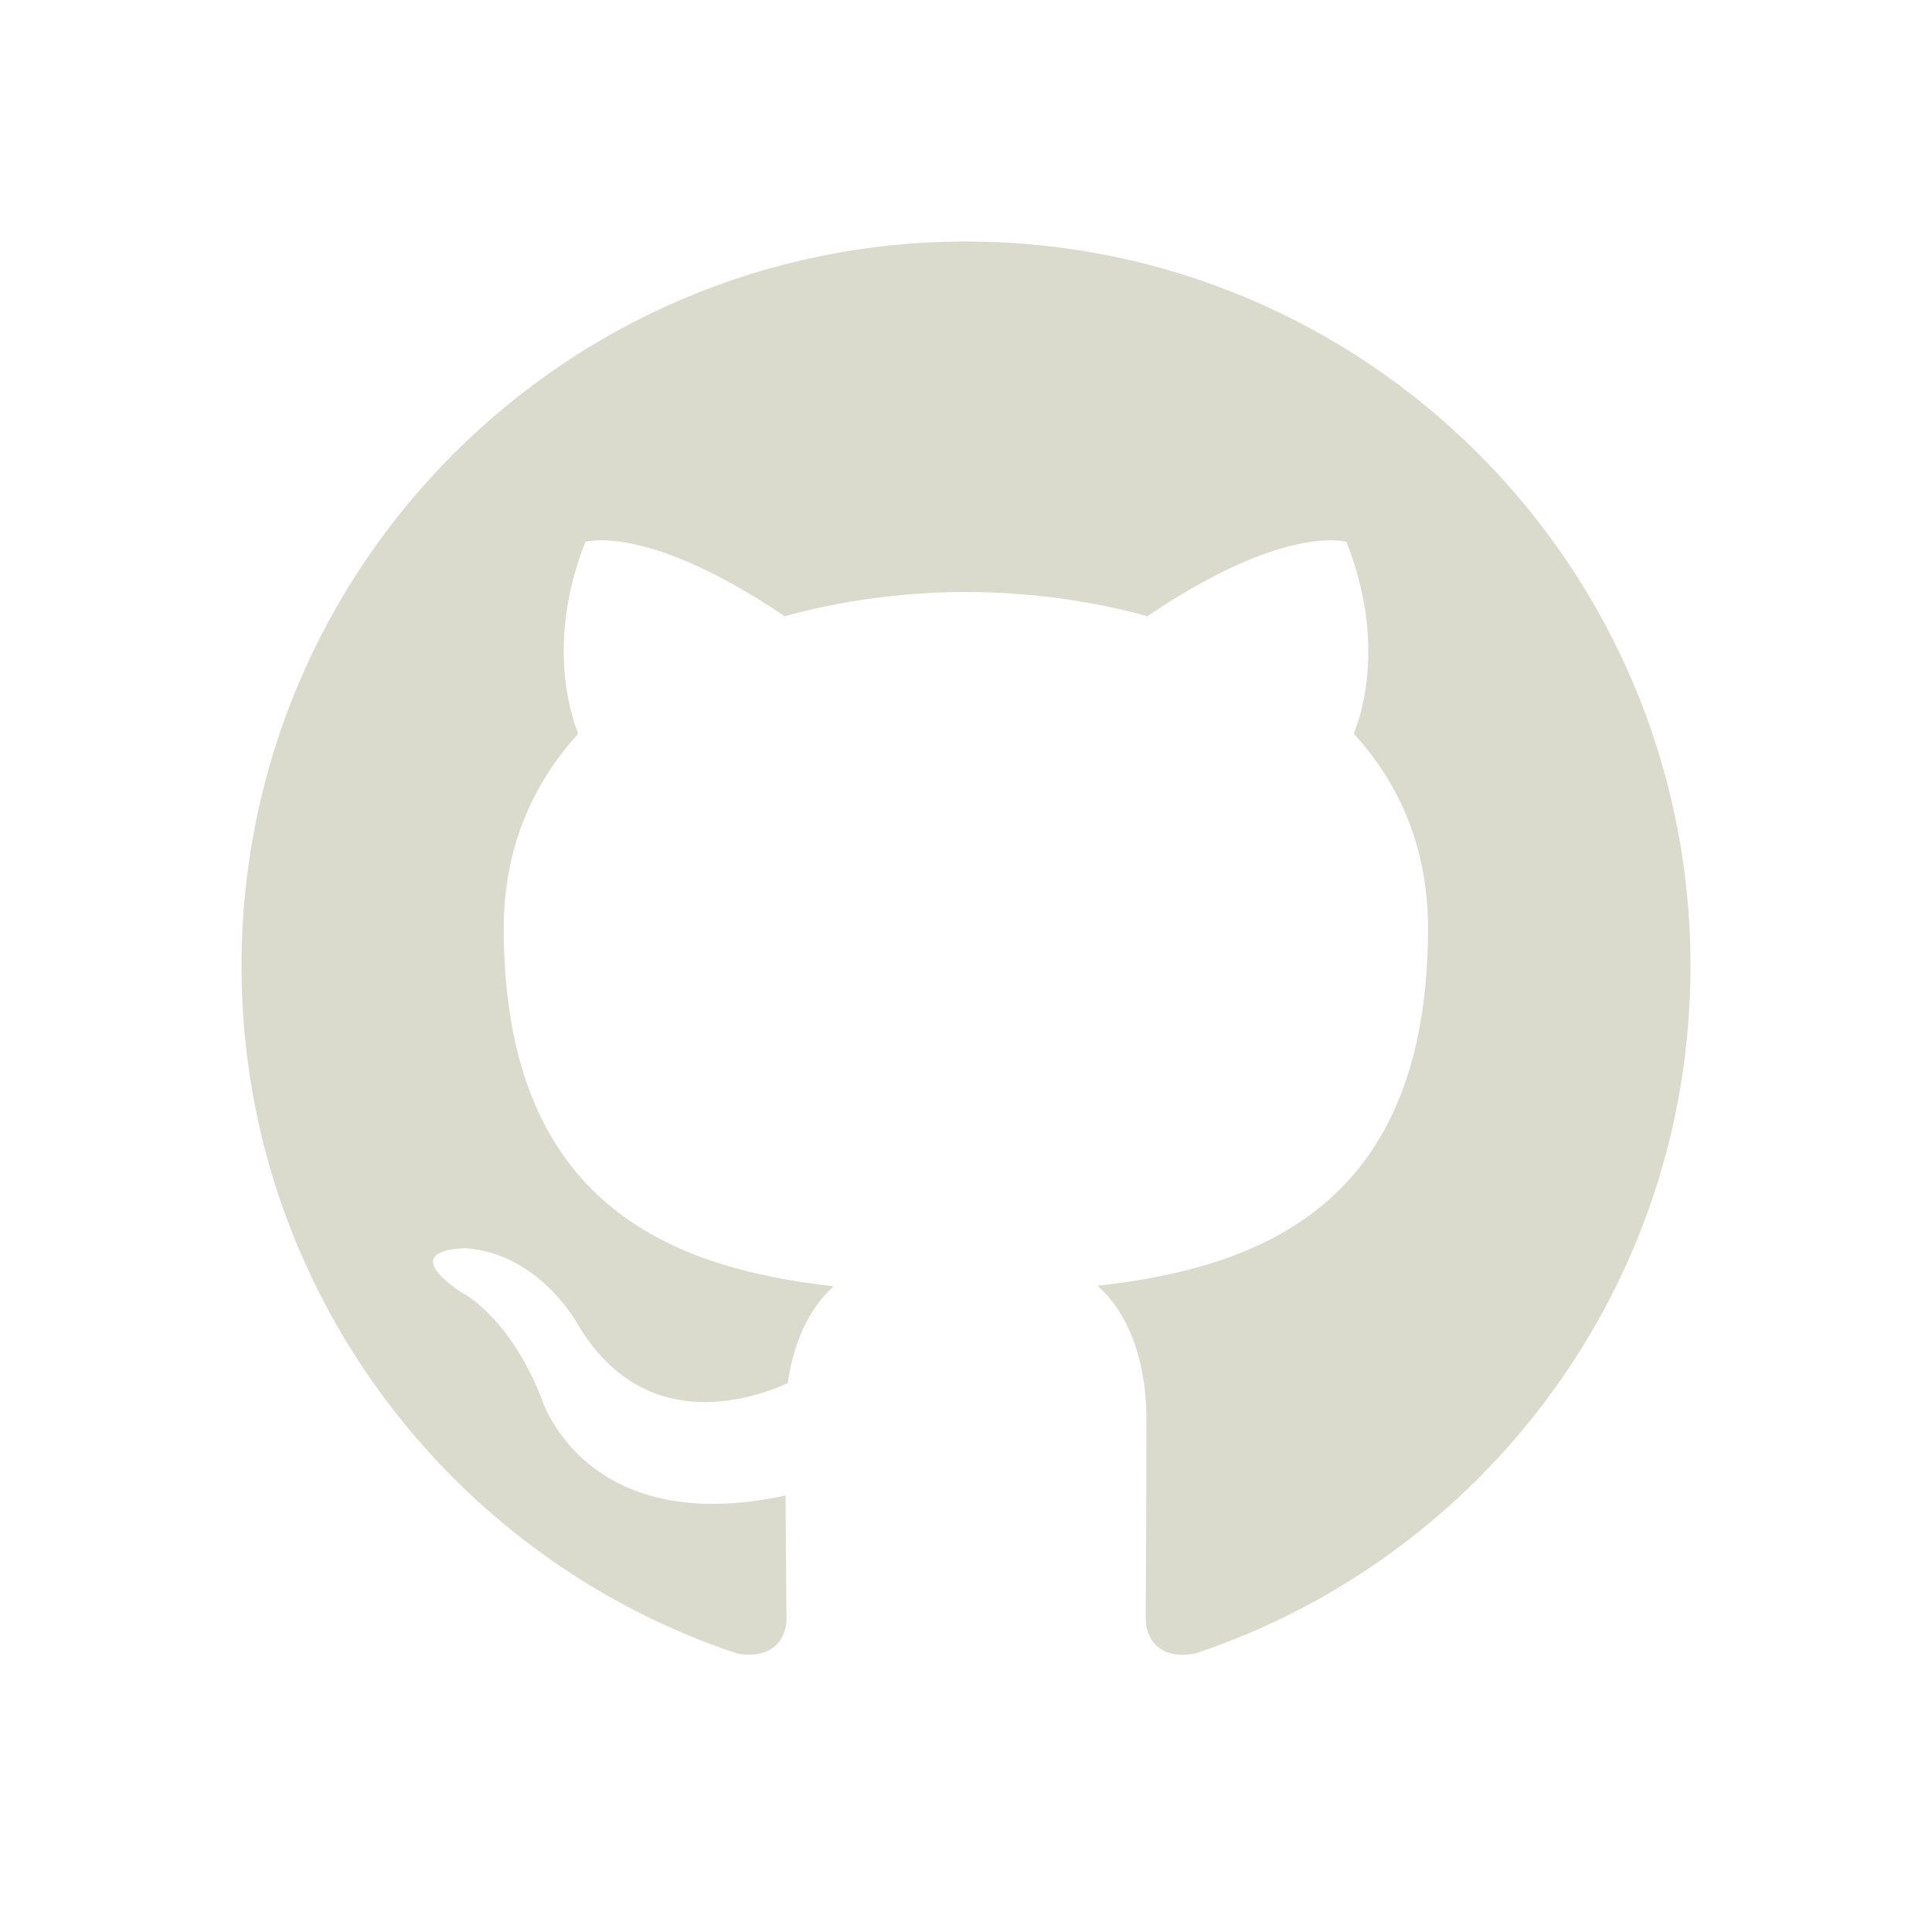 <svg width="54" height="54" viewBox="0 0 54 54" fill="none" xmlns="http://www.w3.org/2000/svg">
<path fill-rule="evenodd" clip-rule="evenodd" d="M27 6.75C15.814 6.75 6.75 15.814 6.75 27C6.75 35.945 12.551 43.539 20.599 46.215C21.614 46.4 21.984 45.78 21.984 45.239C21.984 44.758 21.964 43.486 21.957 41.799C16.321 43.018 15.135 39.083 15.135 39.083C14.212 36.743 12.887 36.117 12.887 36.117C11.048 34.864 13.025 34.89 13.025 34.89C15.056 35.035 16.123 36.973 16.123 36.973C17.93 40.072 20.863 39.175 22.017 38.661C22.201 37.349 22.729 36.459 23.302 35.952C18.806 35.444 14.08 33.704 14.08 25.945C14.08 23.73 14.871 21.924 16.163 20.507C15.959 20 15.26 17.936 16.361 15.148C16.361 15.148 18.061 14.607 21.931 17.224C23.546 16.776 25.28 16.552 27 16.545C28.721 16.552 30.454 16.776 32.069 17.224C35.938 14.607 37.633 15.148 37.633 15.148C38.74 17.936 38.048 20 37.837 20.507C39.136 21.924 39.913 23.73 39.913 25.945C39.913 33.724 35.181 35.431 30.672 35.938C31.397 36.558 32.043 37.797 32.043 39.683C32.043 42.392 32.023 44.574 32.023 45.239C32.023 45.78 32.386 46.413 33.414 46.215C41.456 43.532 47.25 35.945 47.25 27C47.25 15.814 38.186 6.75 27 6.75Z" fill="#DBDBCD"/>
</svg>
